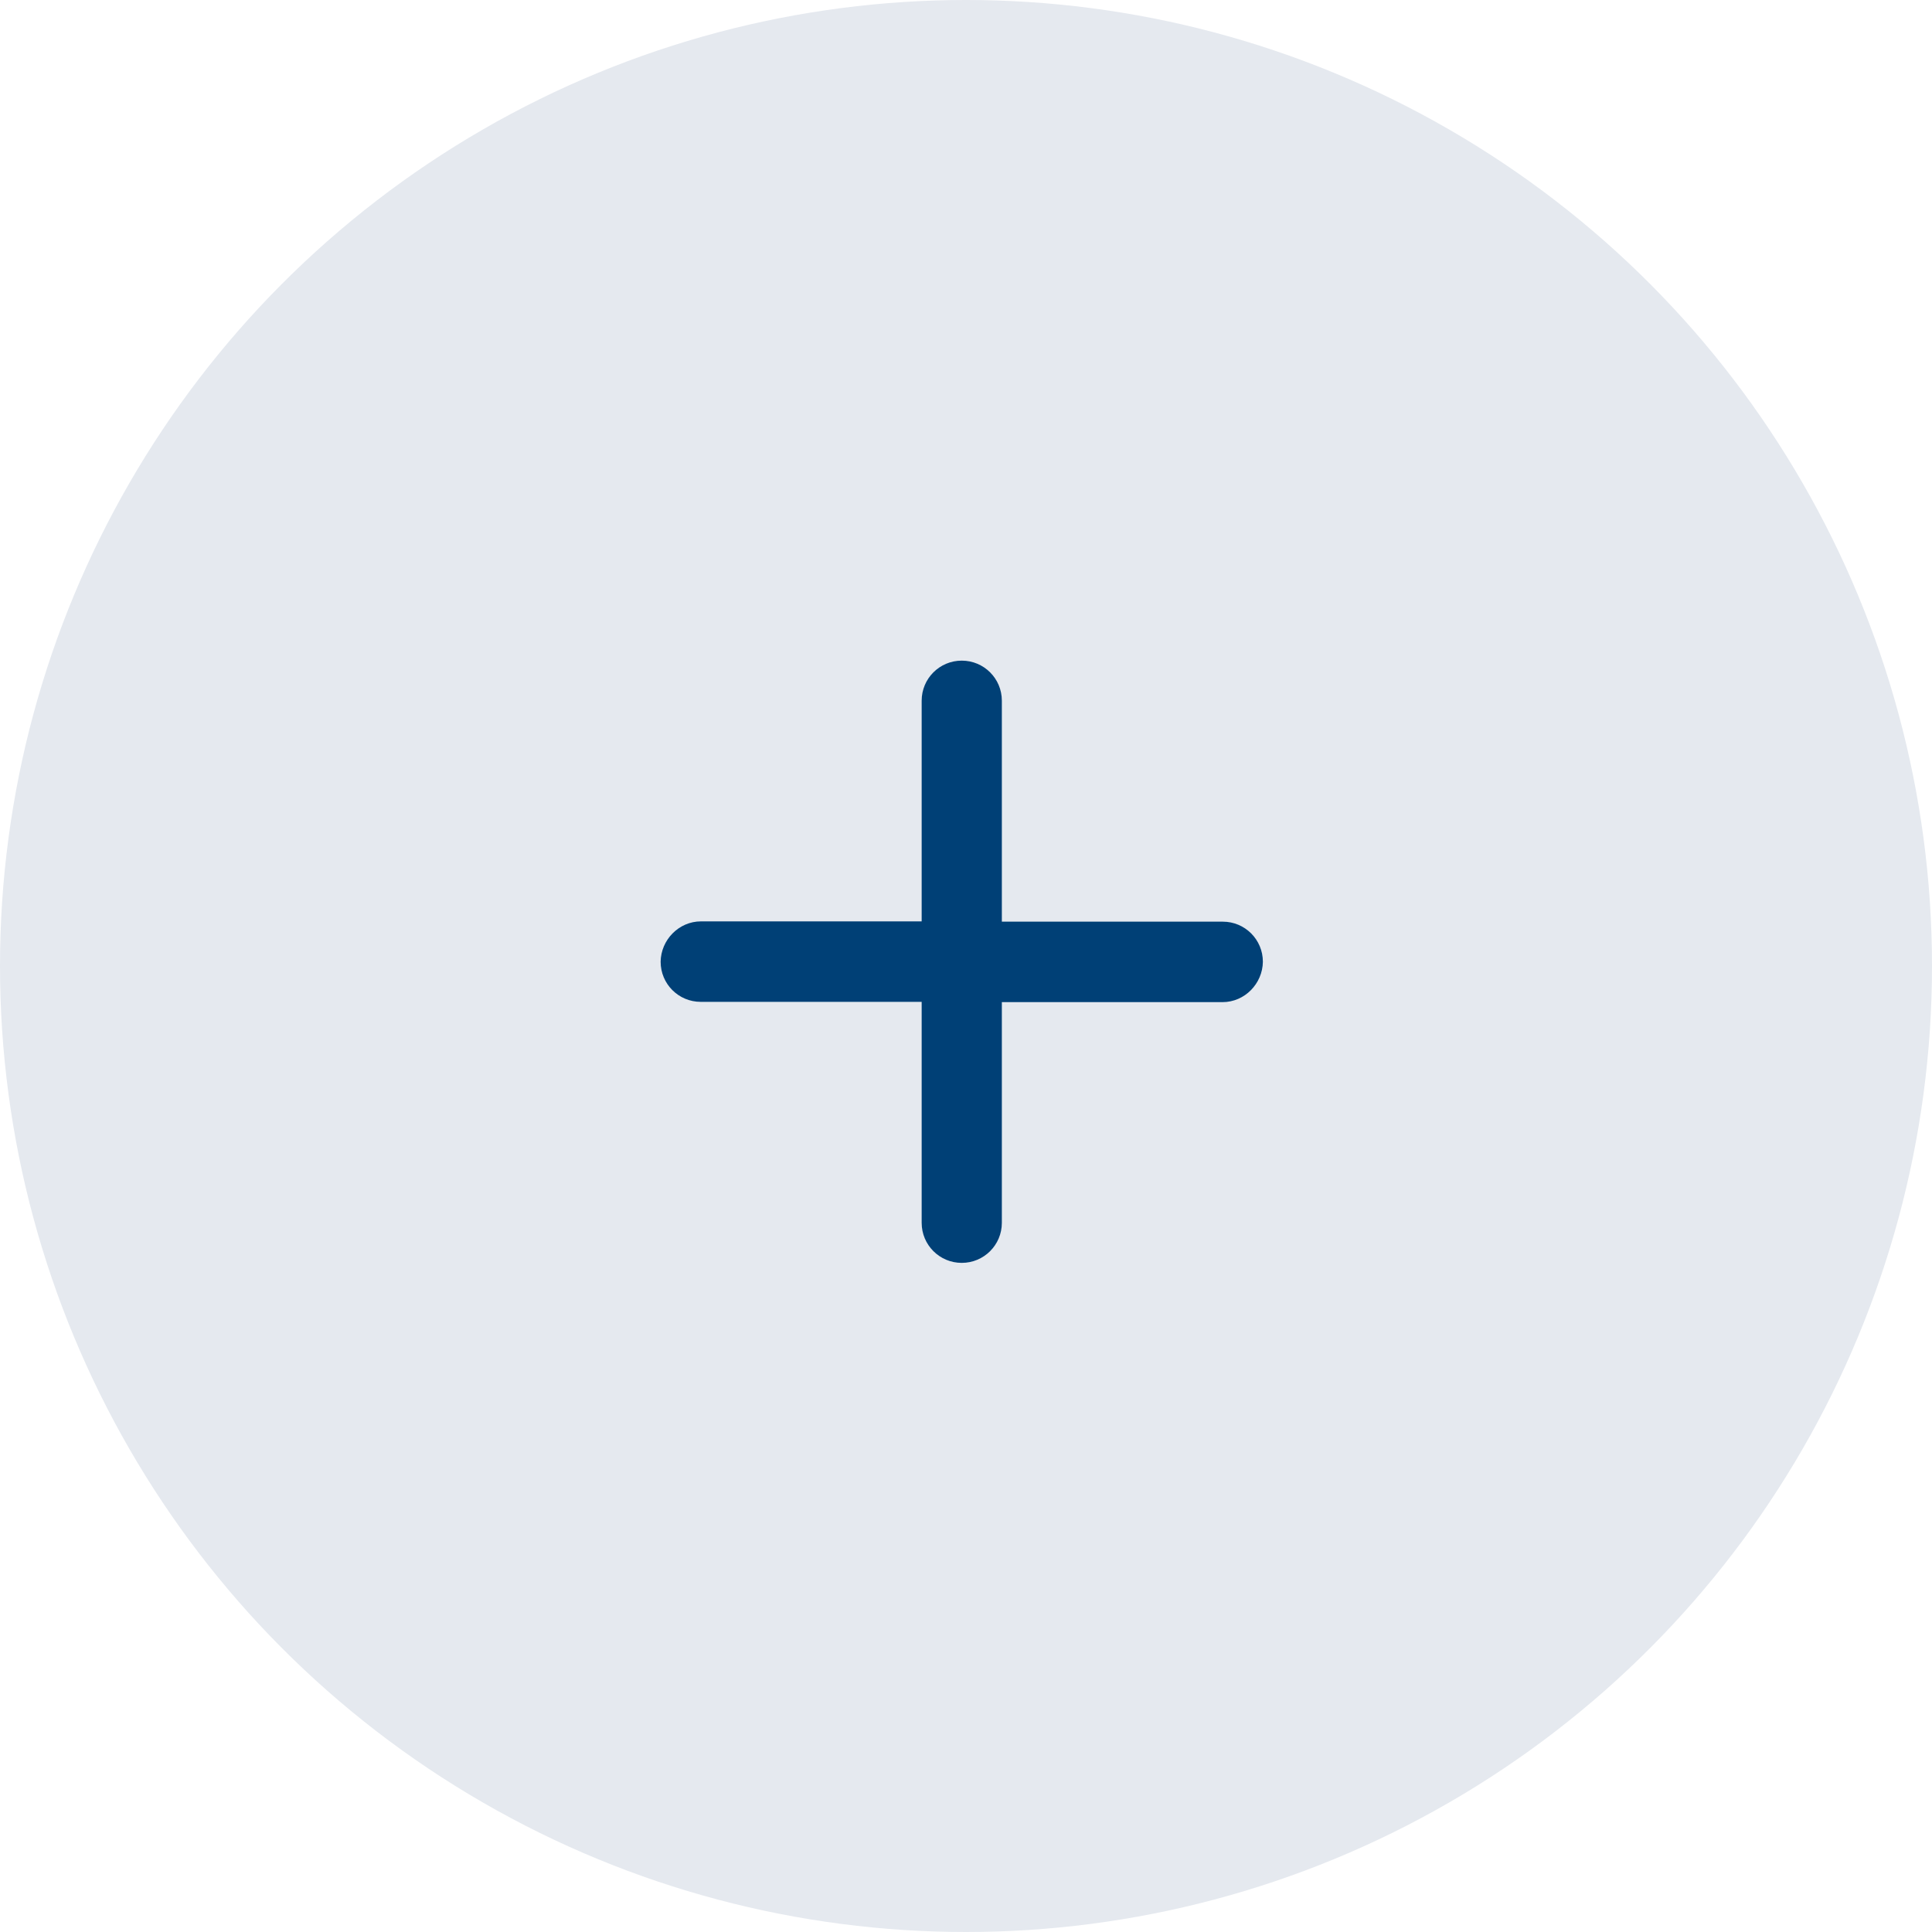 <svg width="216" height="216" viewBox="0 0 216 216" fill="none" xmlns="http://www.w3.org/2000/svg">
<circle cx="108" cy="108" r="108" fill="#E5E9EF"/>
<path d="M112.008 112.04L136.677 112.04C139.157 112.04 141.159 109.973 141.191 107.526C141.191 105.046 139.188 103.043 136.709 103.043L112.008 103.043L112.008 78.342C112.008 75.862 110.005 73.86 107.525 73.86C105.046 73.86 103.043 75.862 103.043 78.342L103.043 103.011L78.374 103.011C75.894 103.011 73.891 105.078 73.86 107.525C73.86 110.005 75.862 112.008 78.342 112.008L103.043 112.008L103.043 136.709C103.043 139.188 105.046 141.191 107.525 141.191C110.005 141.191 112.008 139.188 112.008 136.709V112.04Z" fill="#004076"/>
</svg>
